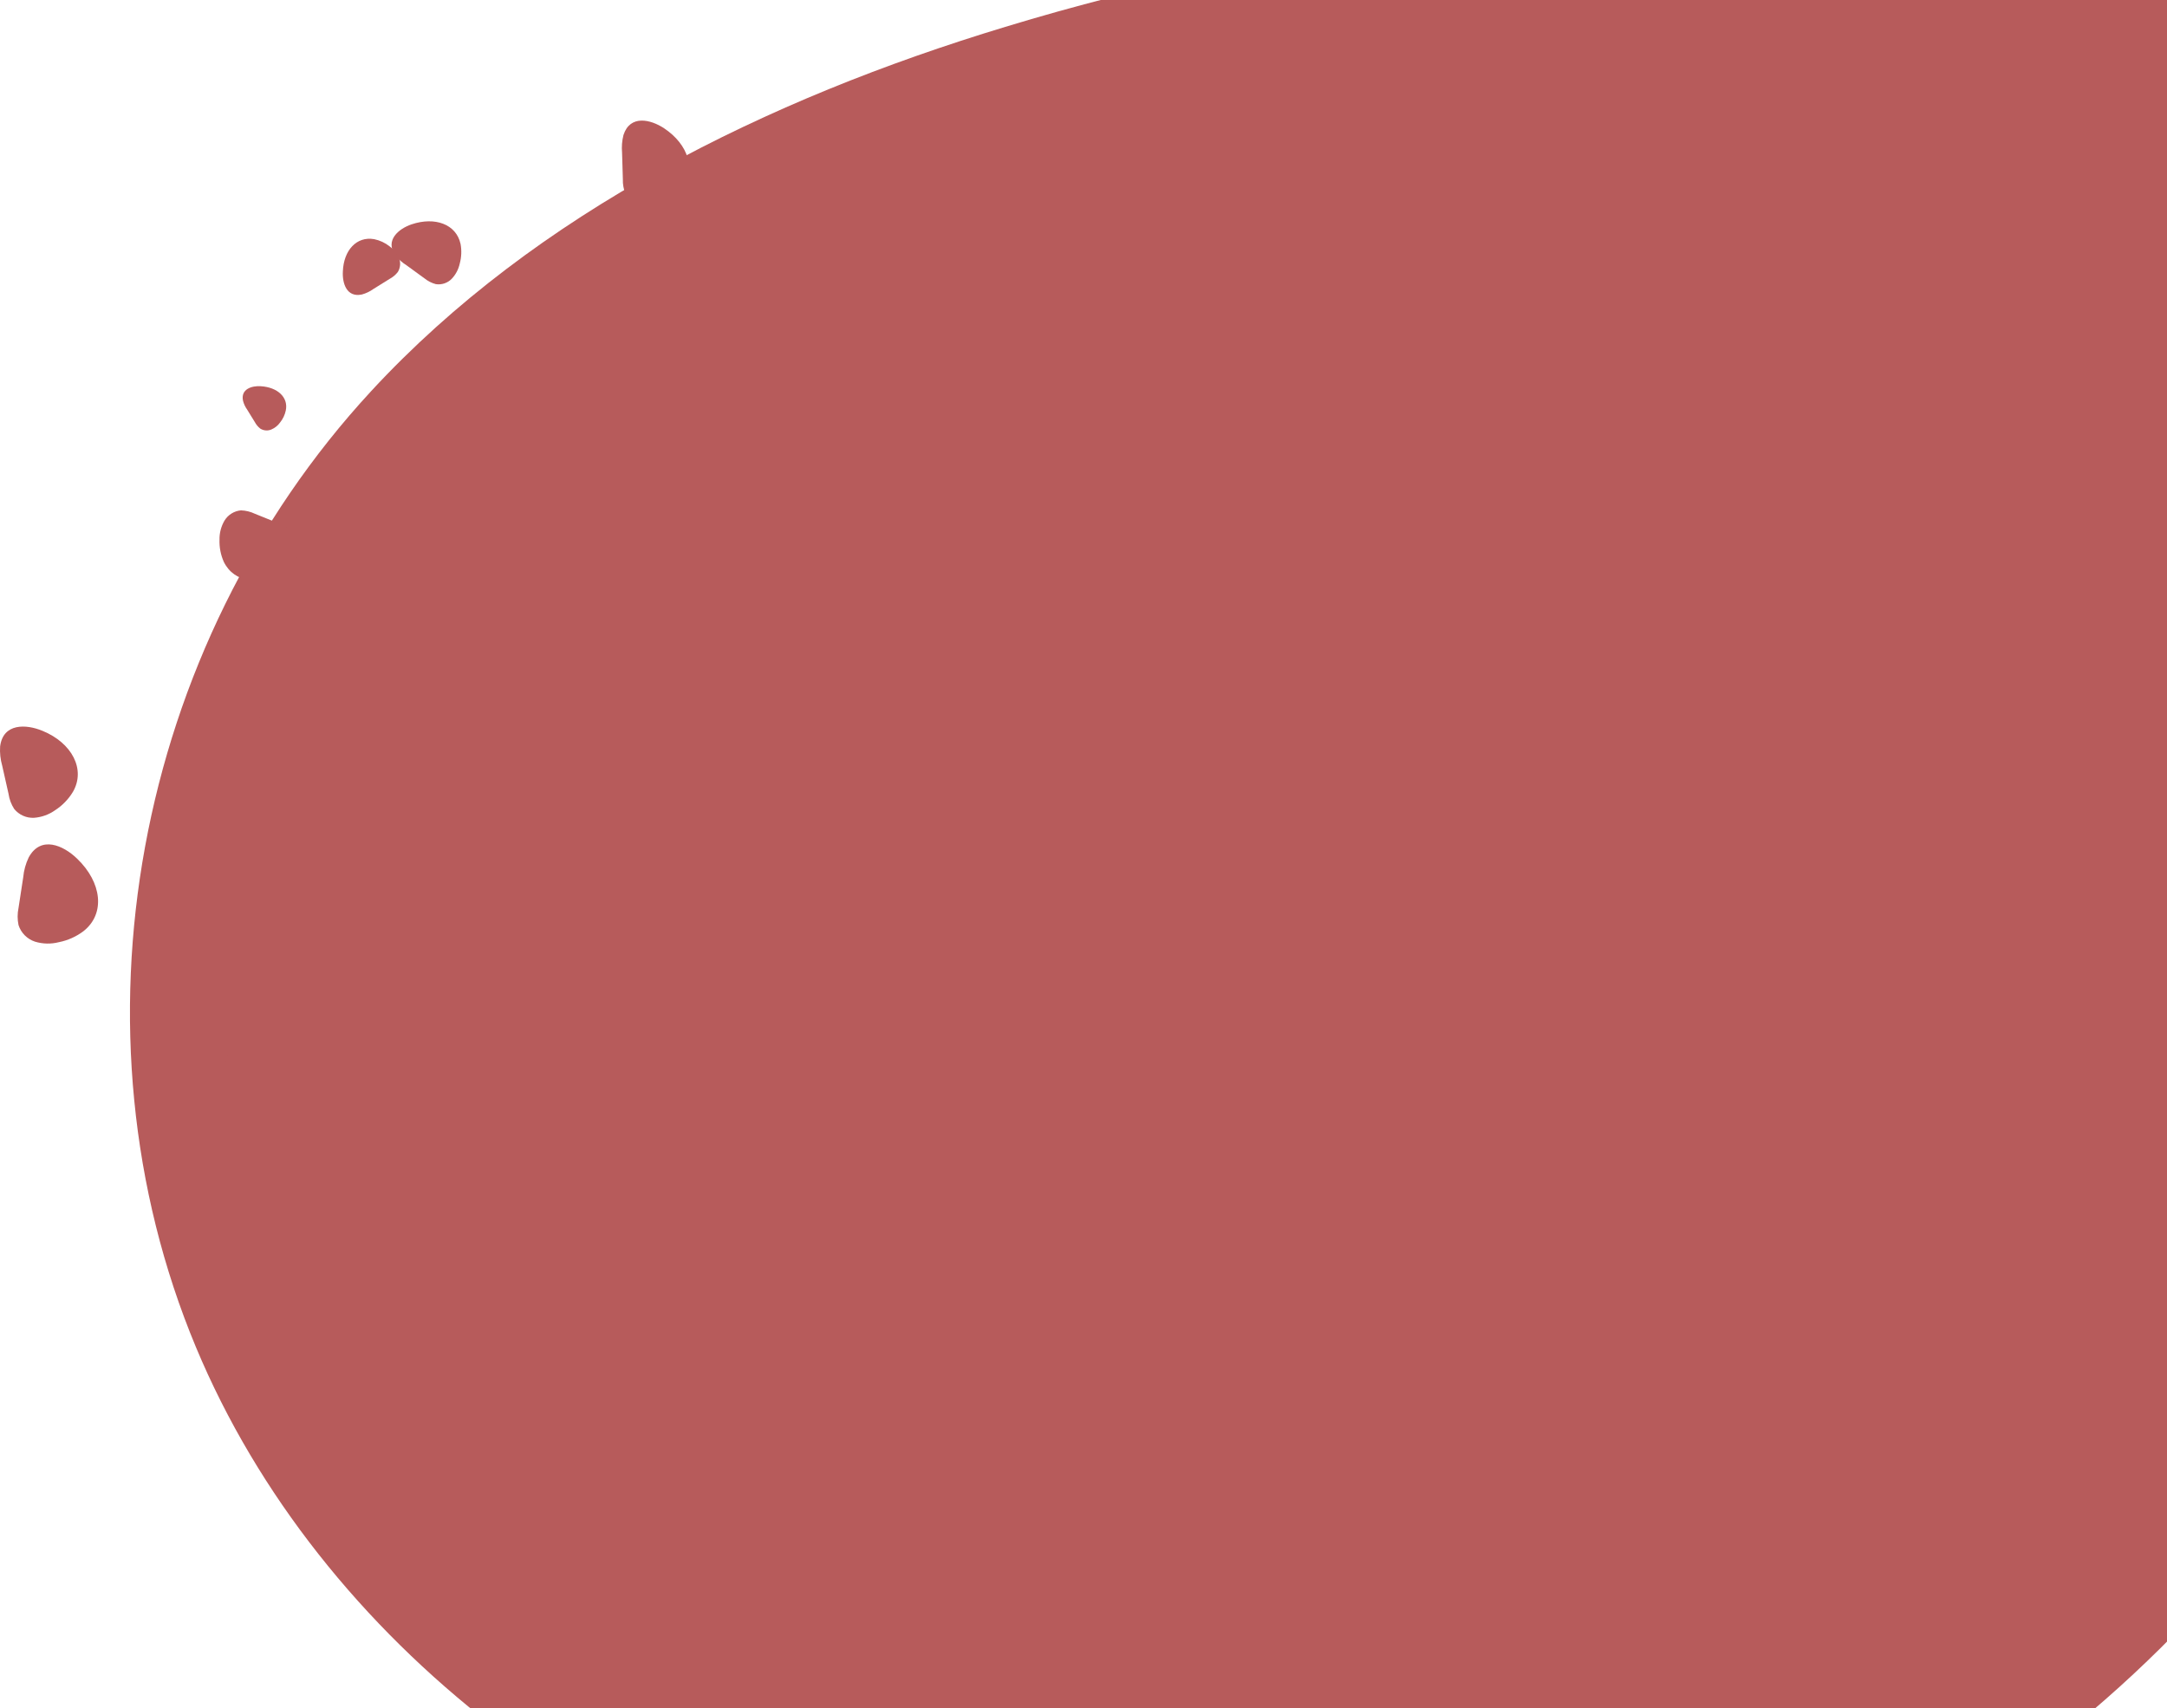 <svg width="208" height="164" viewBox="0 0 208 164" fill="none" xmlns="http://www.w3.org/2000/svg">
<path d="M18.809 129.346C6.127 98.954 12.863 62.174 35.636 37.541C51.427 20.451 73.597 9.51 96.497 2.579C123.279 -5.575 151.65 -8.82 179.74 -7.826C194.12 -7.317 209.104 -5.49 220.996 2.12C240.643 14.692 246.632 39.495 246.36 61.843C245.926 99.362 231.291 137.586 202.08 163.17C159.609 200.324 91.791 199.958 47.299 165.718C34.787 156.052 24.73 143.531 18.809 129.346Z" fill="#B75B5B"/>
<path d="M65.357 18.089C64.852 18.646 64.228 19.081 63.531 19.363C62.929 19.641 62.262 19.747 61.603 19.669C61.275 19.628 60.961 19.51 60.688 19.324C60.415 19.138 60.19 18.889 60.032 18.599C59.853 18.157 59.769 17.682 59.785 17.206L59.709 14.658C59.658 14.088 59.704 13.513 59.845 12.959C60.482 10.997 62.444 11.455 63.752 12.322C66.088 13.885 66.861 16.34 65.357 18.089Z" fill="#B75B5B"/>
<path d="M44.207 23.424C44.322 24.047 44.296 24.689 44.13 25.301C44.012 25.852 43.745 26.361 43.357 26.77C43.161 26.971 42.92 27.121 42.654 27.21C42.389 27.298 42.105 27.323 41.828 27.28C41.438 27.175 41.073 26.99 40.758 26.736L39.008 25.462C38.602 25.206 38.241 24.884 37.938 24.511C36.936 23.076 38.252 21.963 39.51 21.538C41.735 20.791 43.791 21.512 44.207 23.424Z" fill="#B75B5B"/>
<path d="M35.925 22.965C36.458 23.076 36.959 23.308 37.386 23.645C37.782 23.92 38.093 24.299 38.287 24.74C38.38 24.961 38.42 25.201 38.402 25.441C38.384 25.68 38.31 25.912 38.185 26.116C37.971 26.39 37.702 26.615 37.395 26.779L35.841 27.747C35.507 27.987 35.133 28.165 34.736 28.274C33.275 28.588 32.842 27.195 32.91 26.057C32.986 24.035 34.227 22.659 35.925 22.965Z" fill="#B75B5B"/>
<path d="M27.43 39.418C27.342 39.831 27.159 40.218 26.895 40.548C26.682 40.853 26.388 41.091 26.046 41.236C25.875 41.309 25.689 41.339 25.505 41.324C25.32 41.31 25.141 41.25 24.984 41.151C24.775 40.987 24.601 40.782 24.474 40.548L23.727 39.333C23.543 39.077 23.407 38.789 23.328 38.484C23.081 37.354 24.177 37.023 25.027 37.082C26.64 37.176 27.702 38.153 27.43 39.418Z" fill="#B75B5B"/>
<path d="M21.485 53.952C21.186 53.282 21.044 52.553 21.069 51.82C21.056 51.172 21.224 50.534 21.553 49.977C21.722 49.701 21.952 49.469 22.227 49.3C22.501 49.13 22.812 49.027 23.133 49C23.599 49.017 24.055 49.13 24.476 49.331L26.769 50.257C27.291 50.438 27.779 50.705 28.213 51.047C29.716 52.389 28.536 53.96 27.245 54.784C24.985 56.254 22.488 55.982 21.485 53.952Z" fill="#B75B5B"/>
<path d="M29.469 70.142C29.641 70.714 29.685 71.317 29.596 71.909C29.541 72.437 29.342 72.939 29.019 73.361C28.855 73.567 28.645 73.731 28.406 73.842C28.167 73.952 27.906 74.006 27.643 73.998C27.271 73.936 26.916 73.801 26.598 73.599L24.823 72.622C24.419 72.425 24.051 72.16 23.735 71.841C22.648 70.609 23.735 69.454 24.882 68.91C26.887 67.933 28.883 68.409 29.469 70.142Z" fill="#B75B5B"/>
<path d="M6.994 76.037C6.567 76.741 5.987 77.34 5.295 77.787C4.7 78.21 4.001 78.463 3.273 78.517C2.91 78.537 2.548 78.47 2.216 78.322C1.884 78.174 1.591 77.95 1.362 77.668C1.078 77.228 0.893 76.733 0.819 76.215L0.207 73.497C0.037 72.901 -0.029 72.281 0.012 71.662C0.3 69.42 2.501 69.505 4.097 70.176C6.909 71.331 8.251 73.879 6.994 76.037Z" fill="#B75B5B"/>
<path d="M8.03 89.389C7.329 89.923 6.516 90.289 5.652 90.46C4.897 90.653 4.104 90.636 3.358 90.409C2.988 90.287 2.653 90.08 2.378 89.804C2.103 89.528 1.898 89.191 1.778 88.82C1.664 88.277 1.664 87.716 1.778 87.172C1.931 86.187 2.076 85.21 2.229 84.225C2.29 83.565 2.469 82.921 2.755 82.322C3.91 80.199 6.068 81.15 7.393 82.433C9.771 84.709 10.137 87.708 8.03 89.389Z" fill="#B75B5B"/>
<path d="M19.48 103.413C18.896 103.427 18.316 103.311 17.782 103.074C17.291 102.893 16.864 102.574 16.55 102.156C16.392 101.95 16.287 101.709 16.242 101.453C16.198 101.197 16.216 100.934 16.295 100.687C16.443 100.344 16.664 100.037 16.941 99.787L18.334 98.351C18.62 98.009 18.965 97.721 19.353 97.501C20.805 96.779 21.621 98.139 21.85 99.353C22.241 101.519 21.29 103.303 19.48 103.413Z" fill="#B75B5B"/>
</svg>
